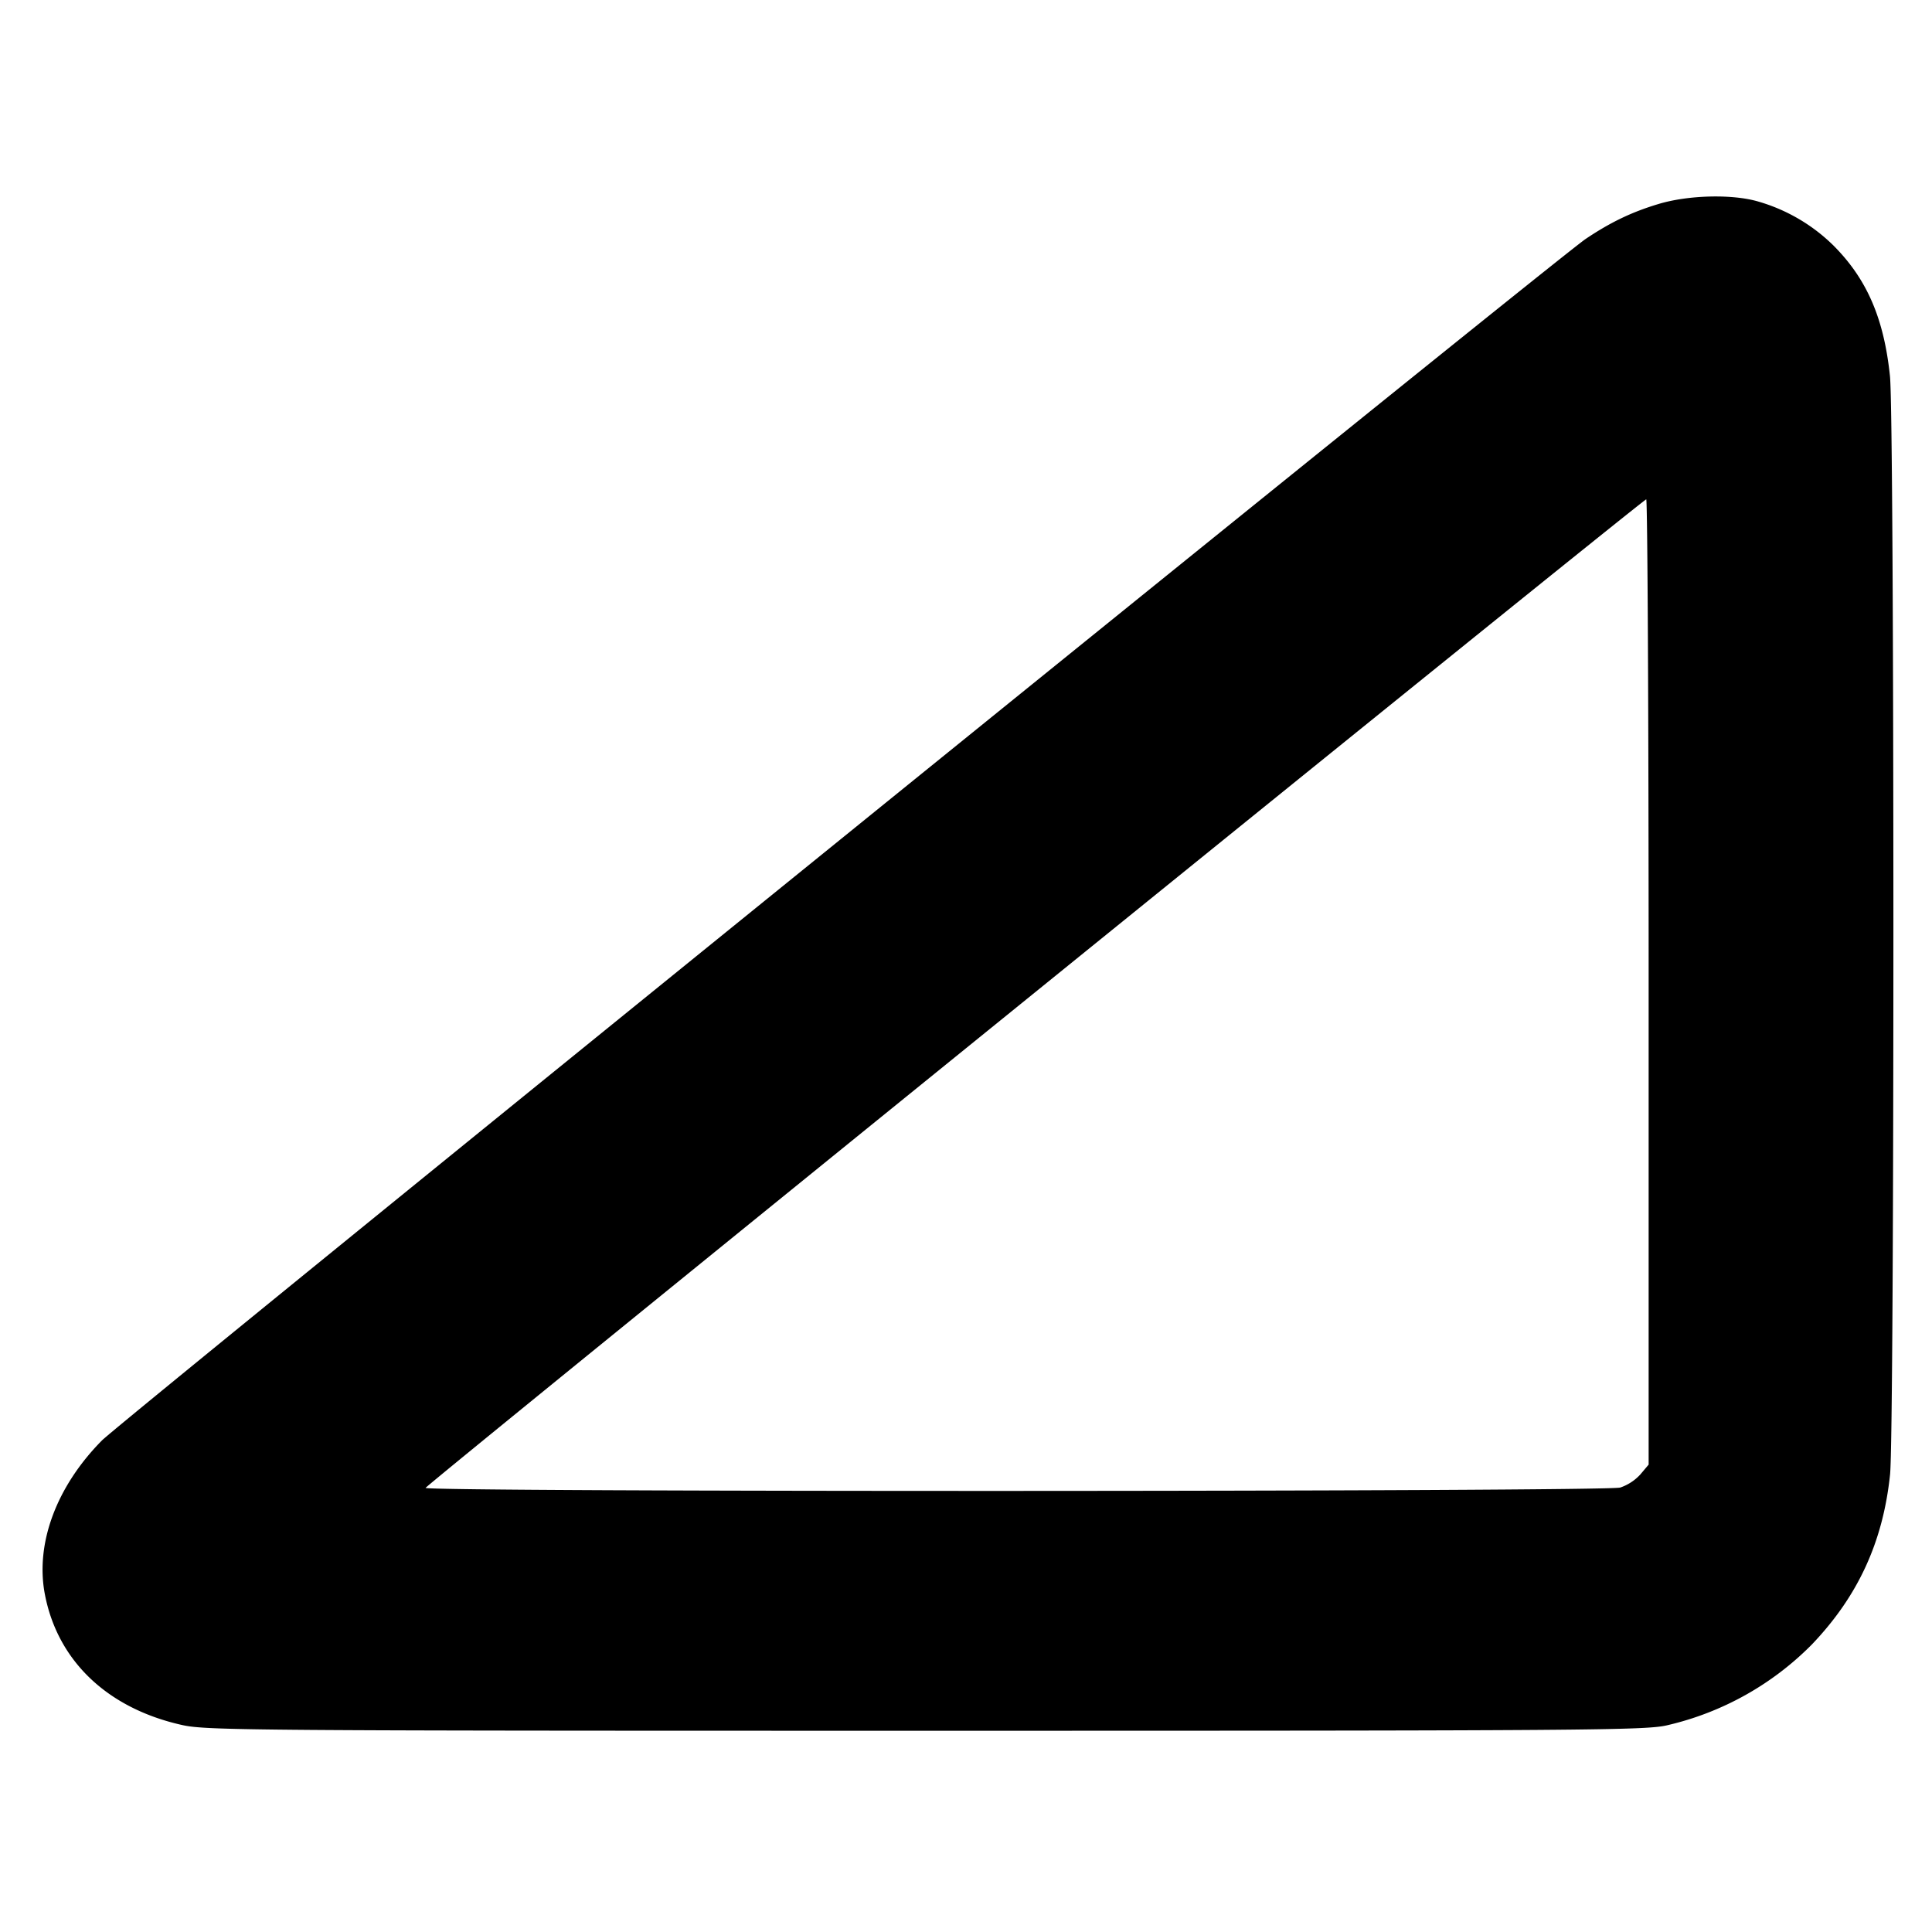 <svg xmlns="http://www.w3.org/2000/svg" width="24" height="24" fill="none" stroke="currentColor" stroke-linecap="round" stroke-linejoin="round" stroke-width="3"><path fill="#000" fill-rule="evenodd" stroke="none" d="M20.6 2.535c-.332.1-.596.227-.905.435-.359.242-18.185 14.677-18.428 14.923-.568.574-.831 1.285-.709 1.915.159.826.779 1.415 1.705 1.621.298.067.862.071 9.237.071 8.245 0 8.942-.005 9.21-.068a3.7 3.7 0 0 0 1.798-1.004c.573-.6.883-1.272.971-2.111.056-.533.055-13.094-.001-13.643-.074-.714-.284-1.203-.697-1.619a2.2 2.2 0 0 0-.938-.551c-.321-.095-.871-.082-1.243.031m-.12 9.662v5.997l-.103.122a.6.6 0 0 1-.25.163c-.193.053-14.859.057-14.84.004.015-.045 15.119-12.277 15.163-12.28.016-.002.03 2.696.03 5.994"/></svg>